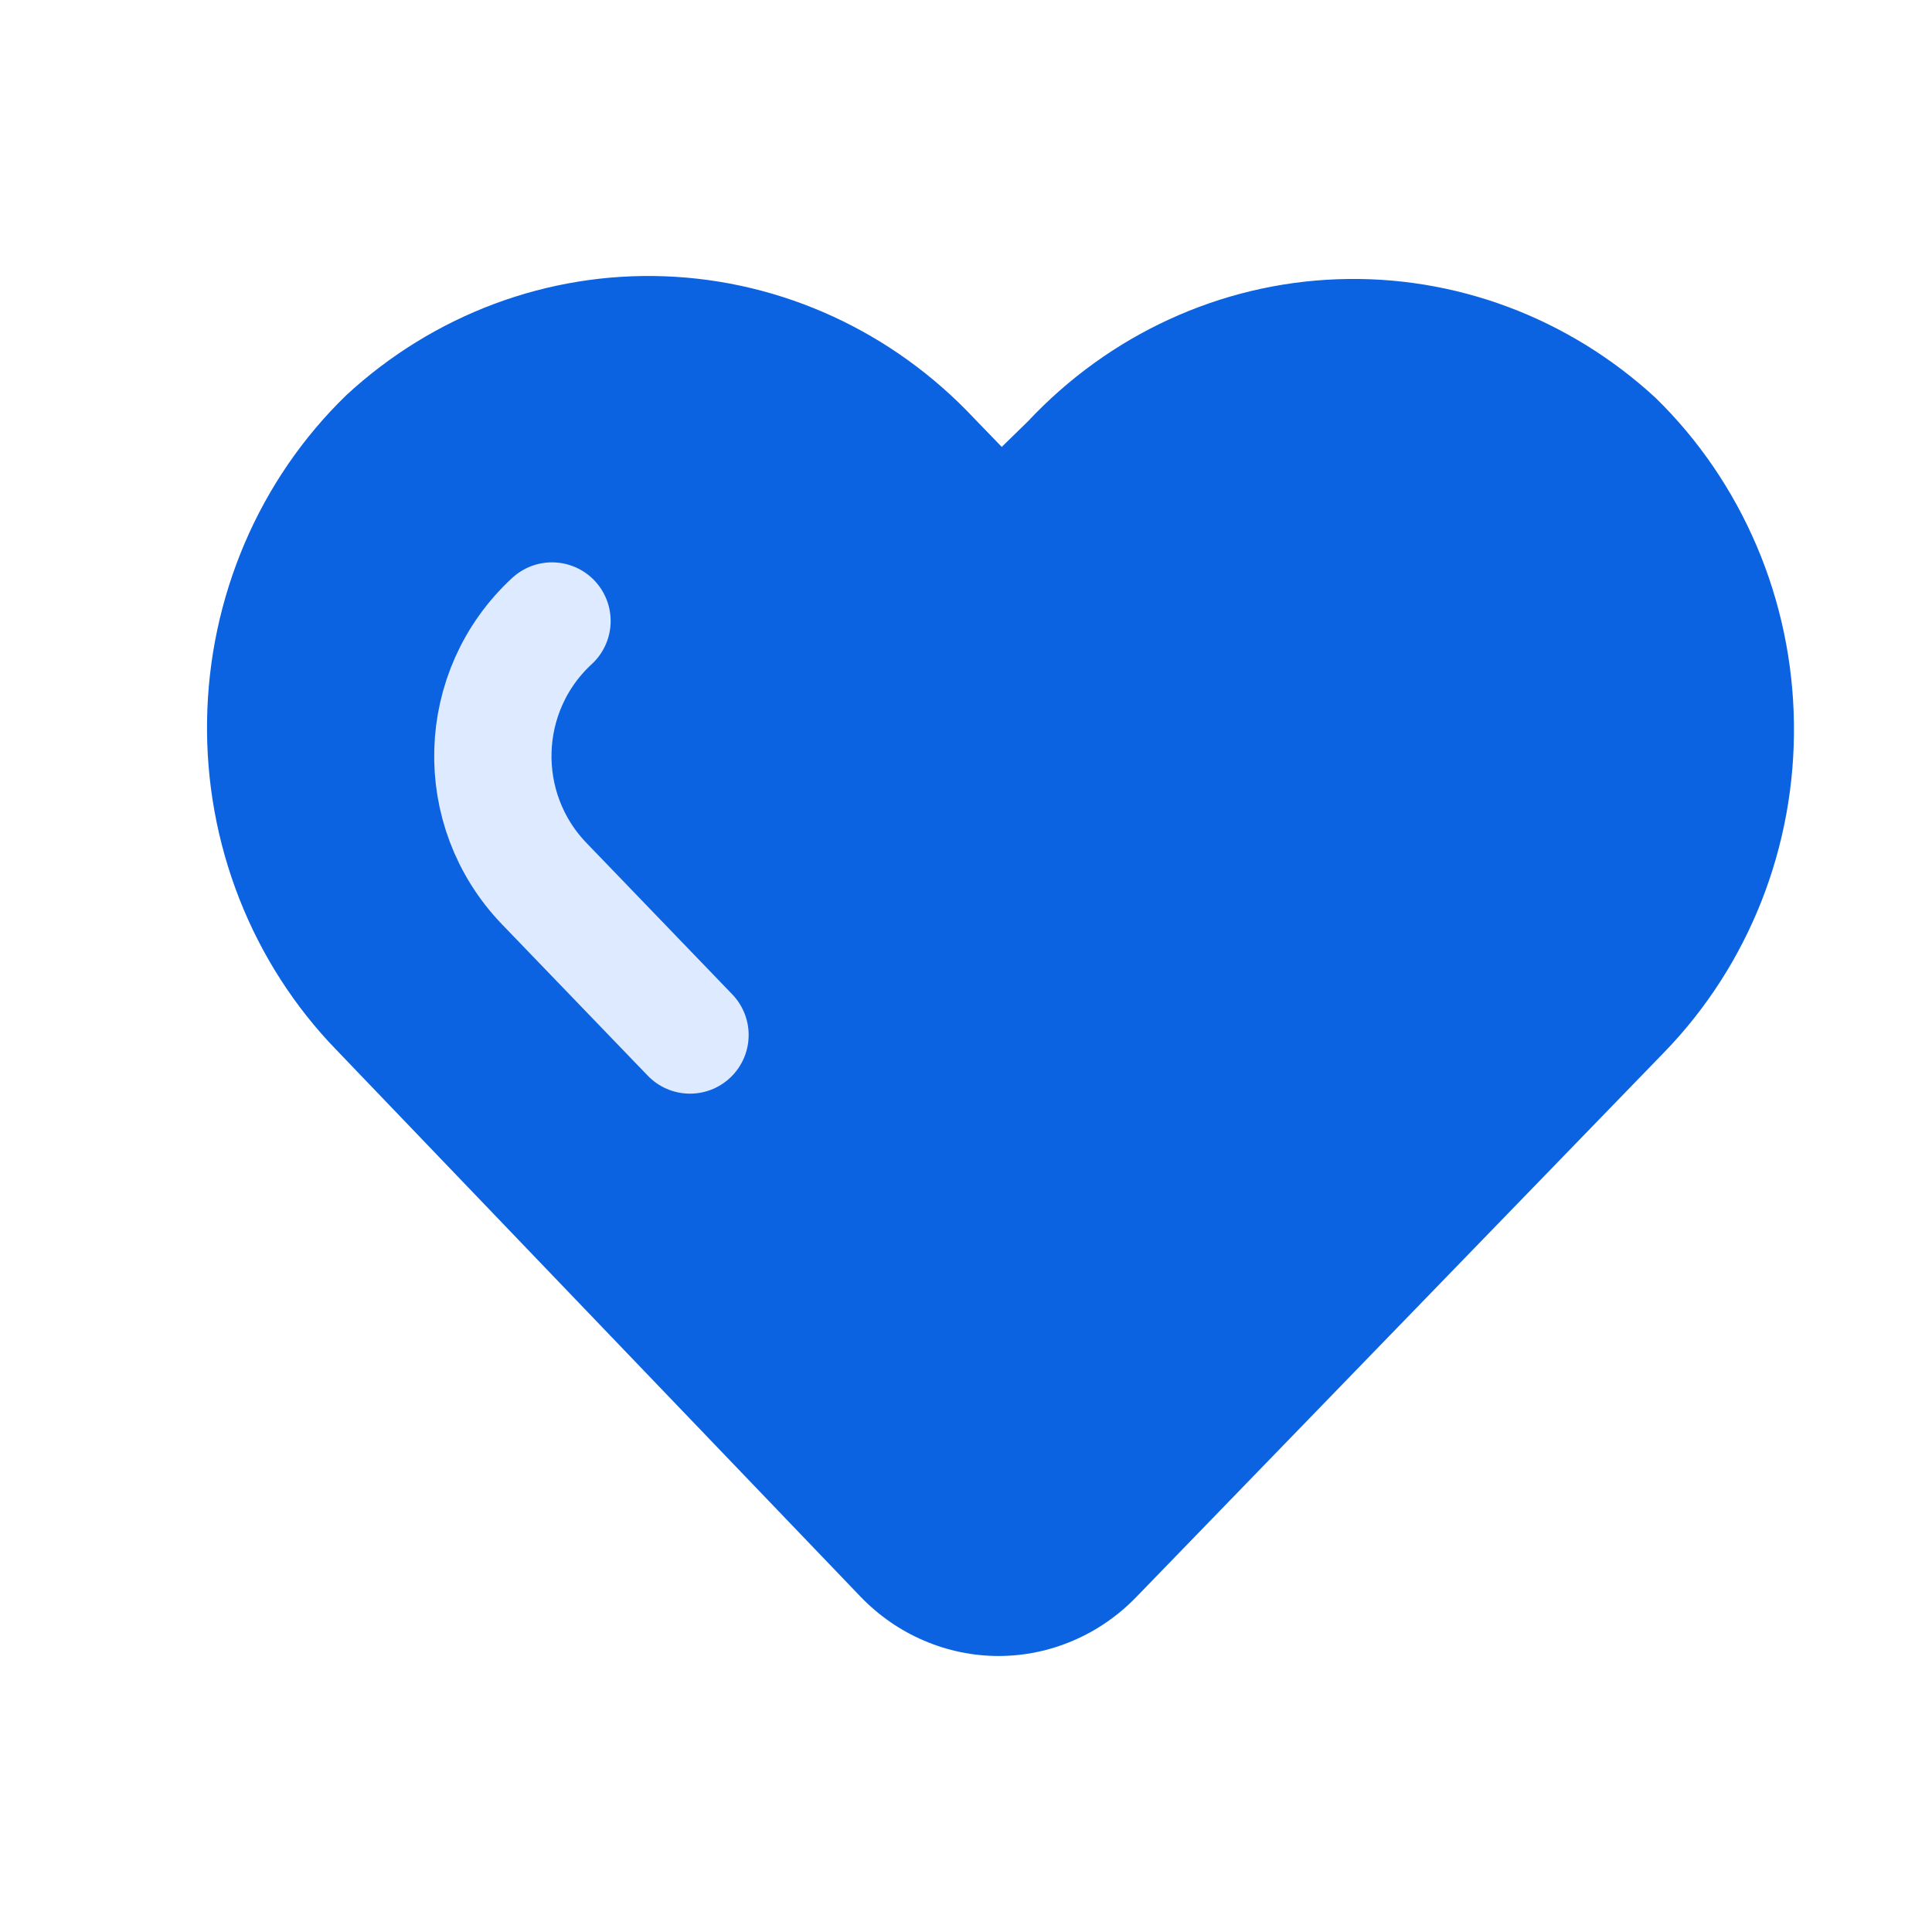 <svg width="28" height="28" viewBox="0 0 28 28" fill="none" xmlns="http://www.w3.org/2000/svg">
<path d="M23.998 5.77C22.733 4.601 21.078 3.984 19.381 4.047C17.684 4.109 16.077 4.848 14.896 6.108L14.518 6.477L14.12 6.065C12.939 4.806 11.332 4.067 9.634 4.004C7.937 3.941 6.283 4.559 5.018 5.728C4.393 6.334 3.892 7.064 3.546 7.873C3.2 8.683 3.014 9.556 3.001 10.441C2.987 11.326 3.146 12.204 3.468 13.025C3.79 13.845 4.268 14.59 4.875 15.216L12.475 23.144C12.737 23.415 13.048 23.631 13.391 23.777C13.734 23.924 14.101 24 14.472 24C14.843 24 15.211 23.924 15.553 23.777C15.896 23.631 16.207 23.415 16.469 23.144L24.121 15.248C24.727 14.623 25.205 13.88 25.528 13.062C25.851 12.243 26.011 11.366 25.999 10.482C25.988 9.599 25.805 8.726 25.461 7.917C25.117 7.108 24.62 6.378 23.998 5.77Z" fill="#0C63E2"/>
<path d="M8 9V9C6.902 10.013 6.852 11.731 7.888 12.807L10 15" stroke="#DEEAFF" stroke-width="1.7" stroke-linecap="round"/>
</svg>
